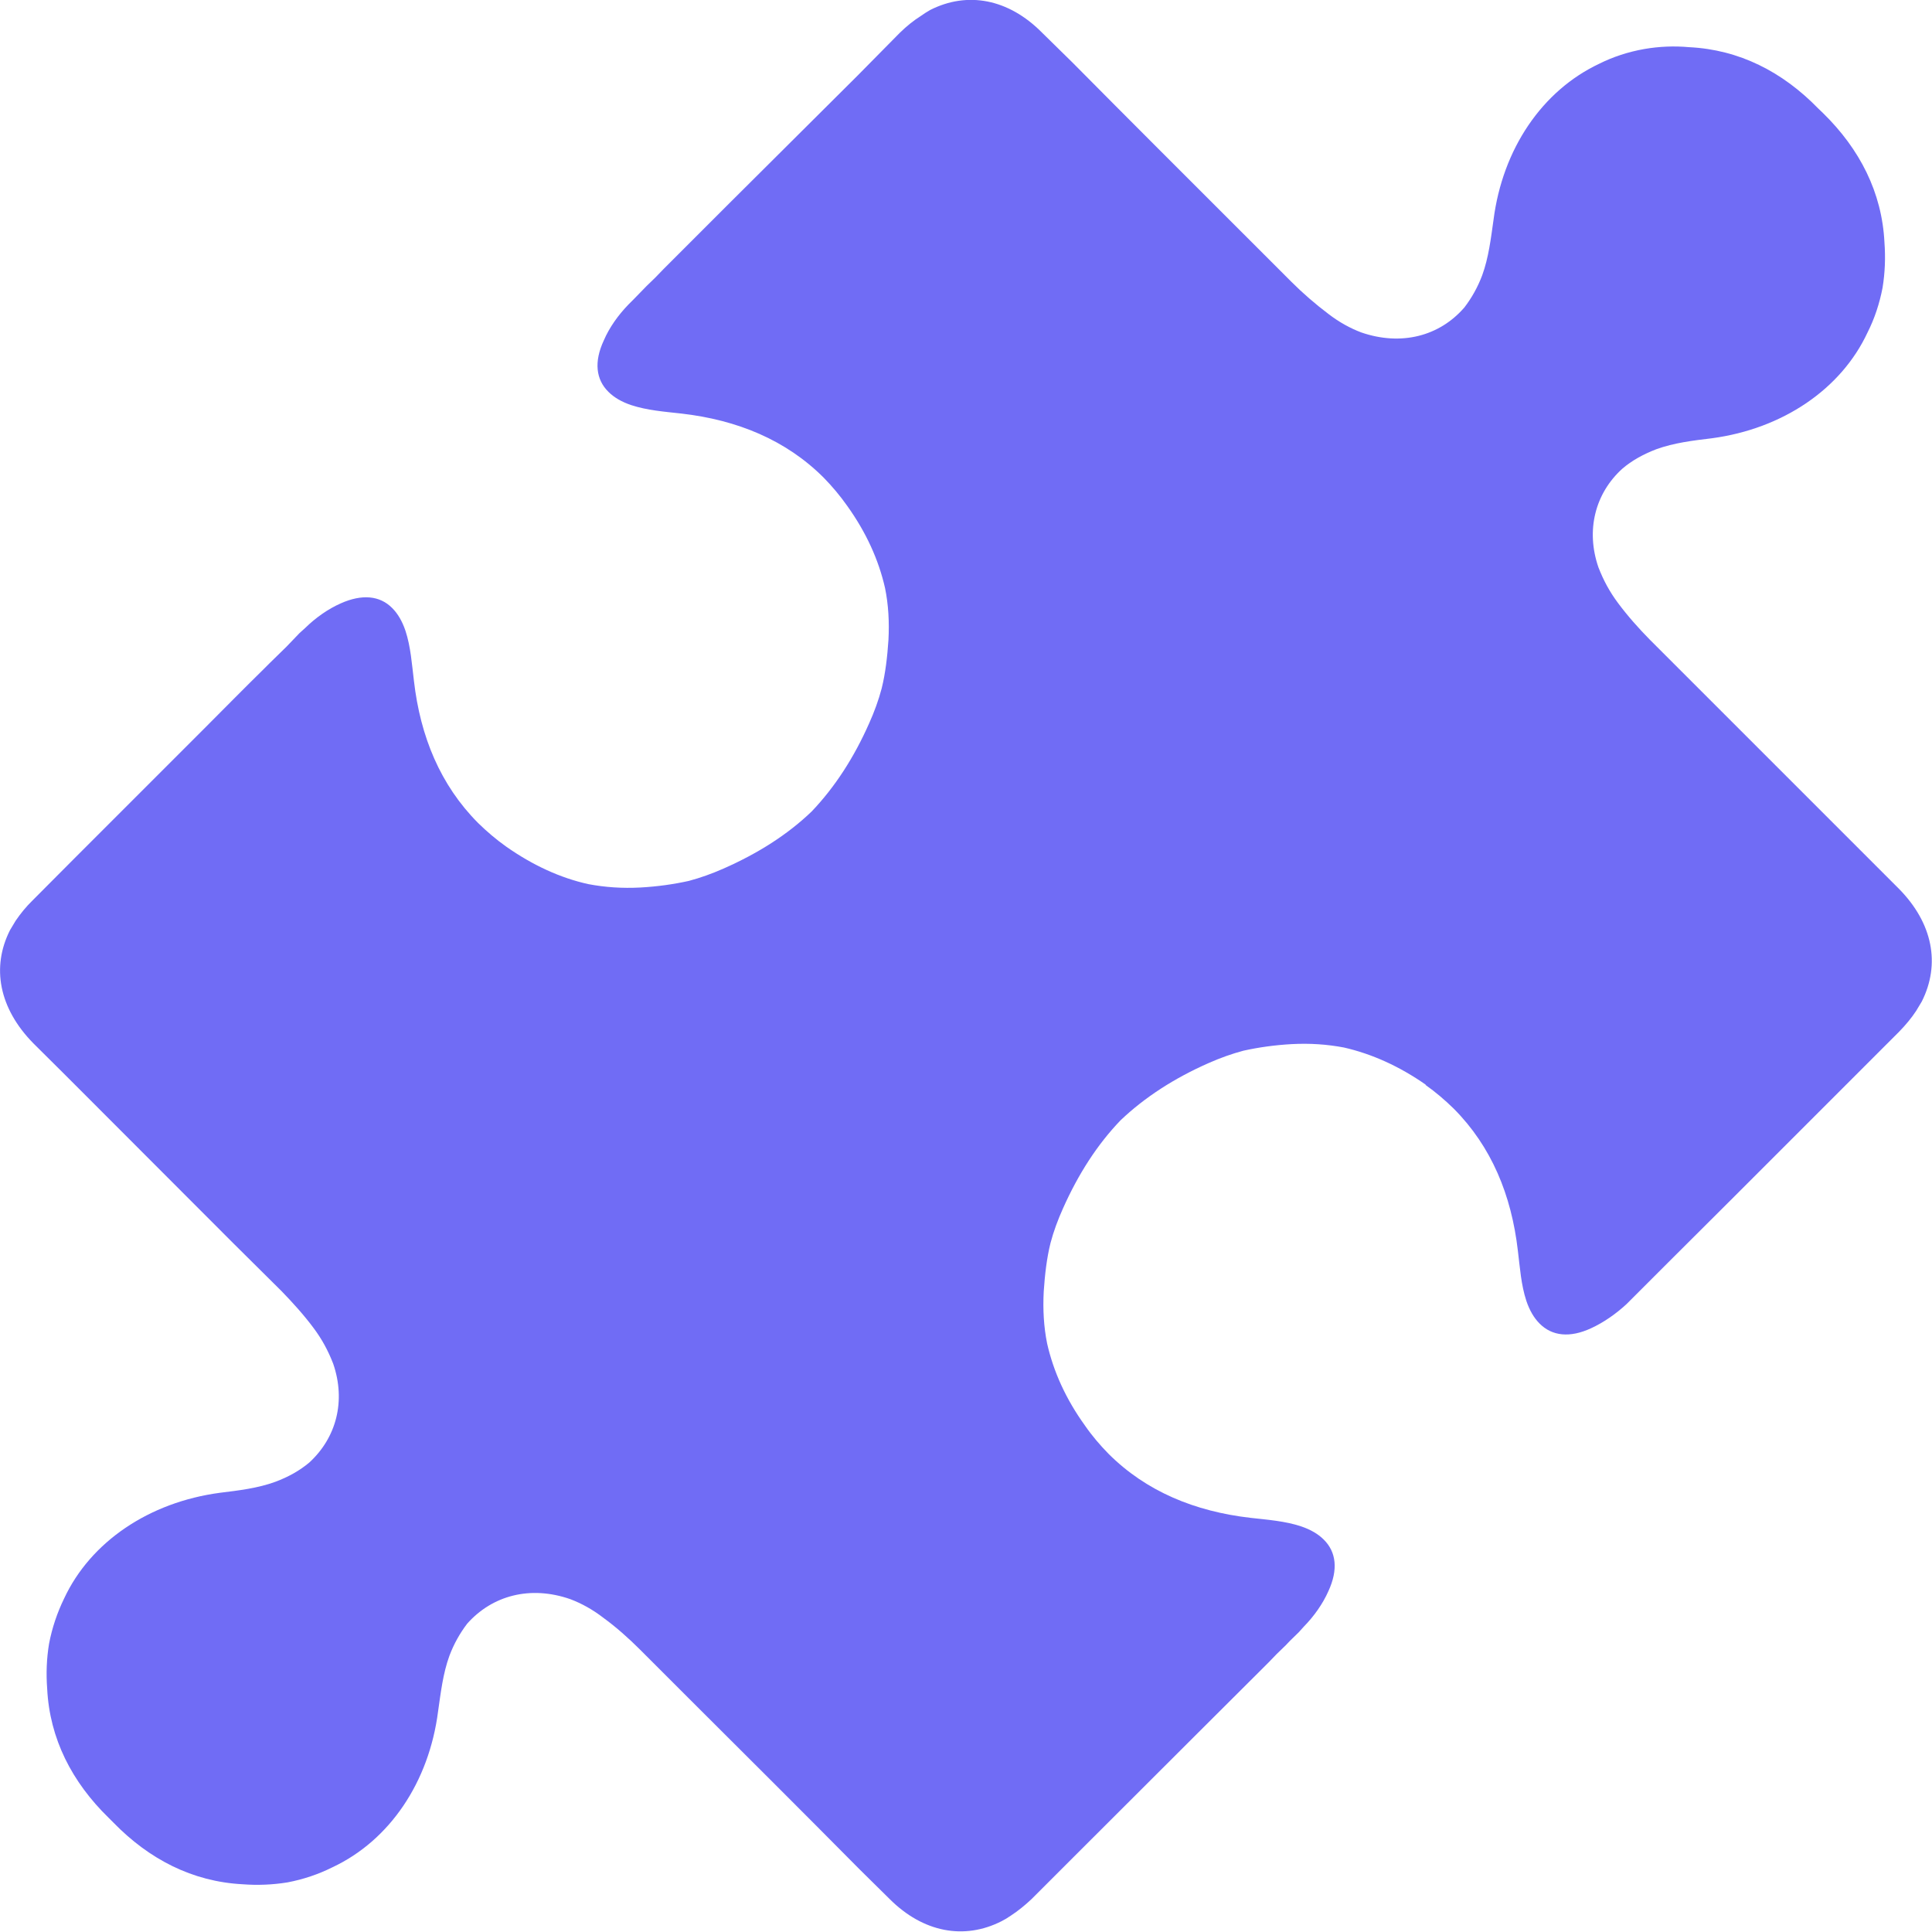 <svg xmlns="http://www.w3.org/2000/svg" width="1024" height="1024"><path fill="#706CF5" d="M755.8 575c-14-9.8-28.6-16.4-43.5-19.8-9-1.7-18-2.3-27.6-1.8-9 .5-17.6 1.7-25.7 3.5-6 1.6-12.2 3.8-18.3 6.5-18.2 8-34 18.2-46.8 30.4-12.3 12.8-22.4 28.5-30.5 46.7-2.7 6-5 12.2-6.6 18.3-2 8-3 16.7-3.6 25.7-.5 9.5 0 18.7 1.8 27.6 3.4 15 10 29.5 20 43.4 3.8 5.5 8 10.4 12.5 15 20 20 45.8 30.6 75.4 34 9 1 18.3 1.7 26.7 4.5 5 1.7 9 4 12 7 6.7 6.6 7.7 16 2.5 27.3-3 6.8-7.7 13.4-13 18.8l-2.7 3c-4 3.8-6.4 6.3-7 7-3.2 3-6.2 6-9 9l-3 3-31.7 31.6-68.4 68.3-22.5 22.5c-3.6 3.4-7.2 6.3-11 8.8-1.7 1.2-3.4 2.2-5 3-19.7 10-41.5 6-59.3-11.8l-16-15.8c-30-30.3-60.3-60.5-90.6-90.7l-25.6-25.6c-6-6-12.7-12-19.6-17-5.7-4.4-11.6-7.6-17.4-9.8-21.2-7.4-41.4-2-54.7 13-3.8 5-7 10.6-9.4 17-3.4 9.3-4.6 19.6-6 29.4-4.8 37.6-25.7 68.5-56 82.7-7.4 3.7-15.4 6.4-23.8 8-8 1.3-16 1.6-23.8 1-26.6-1.4-49.5-13.2-68.5-32.7l-2.5-2.5c-19.5-19-31.3-42-32.6-68.5-.6-8-.3-16 1-23.8 1.6-8.4 4.3-16.4 8-24 14-30 45-51 82.6-56 9.8-1.2 20-2.4 29.3-5.8 7-2.6 13-6 18-10.2 14.4-13.2 19.5-32.6 12.7-52.4-2.8-7.2-6-13-10.3-18.8-5.2-7-11-13.4-17-19.6L123.7 659 43 578.2l-10-10L17.7 553C-.6 534.4-4.6 512.6 5.3 493l3-5c2.6-3.8 5.5-7.4 9-10.8l22.4-22.5 68.4-68.4c10.6-10.6 21-21.2 31.7-31.7l3-3 9-8.8 7-7.3 3-2.7c5.4-5.3 12-10 18.8-13 11.2-5 20.7-4.2 27.3 2.5 3 3 5.3 7 7 12 2.8 8.5 3.4 17.7 4.5 26.6 3.4 29.5 14 55.2 34 75.3 4.6 4.5 9.5 8.7 15 12.6 14 9.8 28.5 16.5 43.4 19.8 9 1.7 18 2.3 27.6 1.8 9-.5 17.6-1.7 25.7-3.5 6-1.6 12.2-3.8 18.3-6.5 18.2-8 34-18 46.8-30.3 12.4-13 22.5-28.7 30.5-46.8 2.7-6 5-12.3 6.6-18.4 2-8 3-16.7 3.6-25.7.5-9.5 0-18.7-1.8-27.5-3.4-15-10-29.5-20-43.5-3.8-5.4-8-10.4-12.5-15-20-20-45.8-30.6-75.4-34-9-1-18.2-1.7-26.7-4.5-5-1.7-9-4-12-7-6.7-6.6-7.7-16-2.5-27.2 3-7 7.7-13.5 13-19l2.7-2.7 7-7.2c3.2-3 6.2-6 9-9l3-3 31.7-31.7L454.6 40 477 17.3c3.6-3.5 7.2-6.4 11-8.8 1.7-1.2 3.4-2.3 5-3.2 19.7-10 41.5-6 59.3 12l16 15.7c30 30.3 60.4 60.6 90.6 90.8l25.6 25.6c6 6 12.7 11.8 19.6 17 5.7 4.4 11.6 7.6 17.4 9.8 21.2 7.3 41.5 2 54.7-13.3 3.8-5 7-10.6 9.4-17 3.4-9.3 4.6-19.5 6-29.4 4.8-37.5 25.7-68.4 56-82.7 7.4-3.7 15.4-6.3 23.8-7.8 8-1.4 16-1.7 23.8-1 26.6 1.3 49.5 13 68.5 32.5l2.6 2.5c19.4 19 31.2 42 32.5 68.5.6 8 .3 16-1 24-1.6 8.3-4.2 16.3-8 23.8-14 30-45 51-82.5 56-10 1.2-20 2.4-29.4 5.8-6.8 2.6-13 6-18 10.3-14.4 13-19.5 32.6-12.7 52.3 2.8 7.2 6 13 10.3 18.8 5.2 7 11 13.5 17 19.6l25.6 25.6 90.8 90.8 15.3 15.3c18.4 18.5 22.3 40.3 12.4 60l-3 5c-2.5 3.8-5.5 7.4-9 11l-22.4 22.4-68.4 68.4-31.7 31.6-3 3-9 9-7 7-3 3c-5.4 5-12 9.7-18.8 12.8-11.2 5.2-20.7 4.2-27.3-2.5-3-3-5.3-7-7-12-2.8-8.5-3.4-17.7-4.5-26.6-3.4-29.5-14-55.2-34-75.3-4.6-4.5-9.5-8.7-15-12.6z"/></svg>